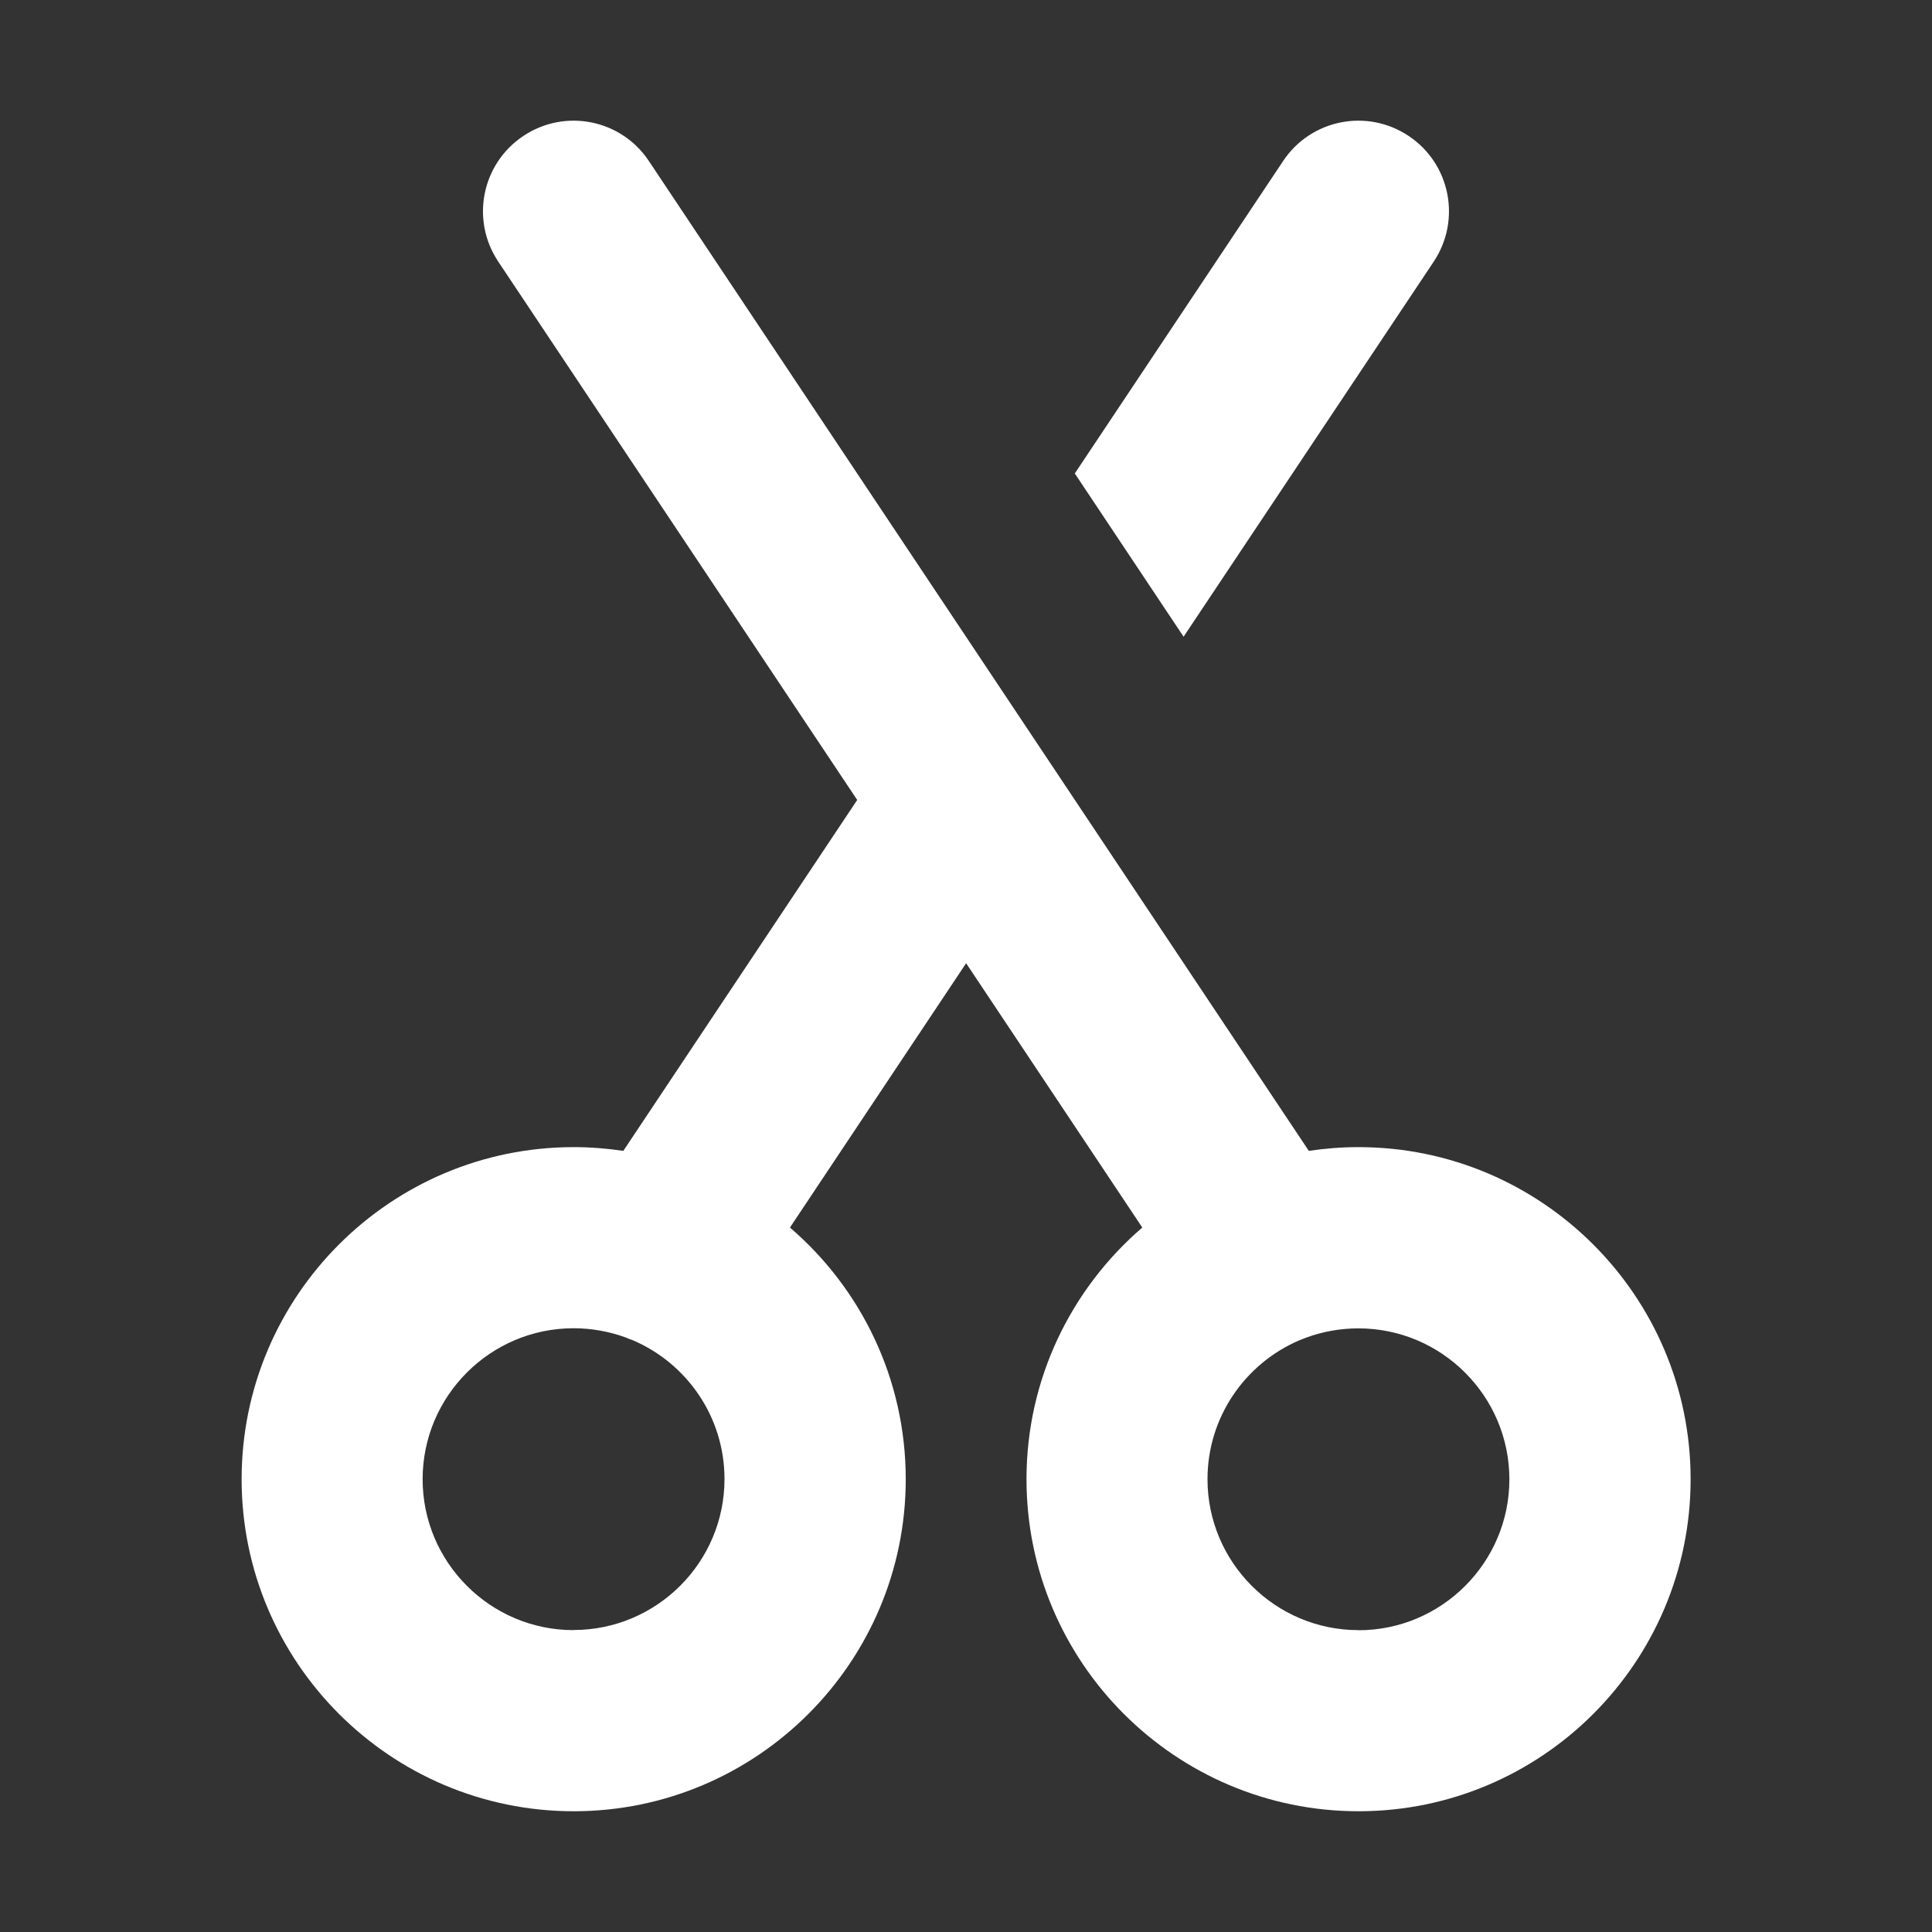 <svg width="16" height="16" viewBox="0 0 16 16" fill="none" xmlns="http://www.w3.org/2000/svg">
<rect x="0" y="0" width="16" height="16" fill="#333333" stroke="none"/>
<path d="M10.839 9.531C10.973 9.511 11.11 9.5 11.25 9.5C12.767 9.5 14.001 10.733 14.001 12.25C14.001 13.767 12.768 15 11.251 15C9.734 15 8.501 13.767 8.501 12.25C8.501 11.418 8.873 10.671 9.46 10.166L8.001 7.977L6.542 10.166C7.129 10.67 7.501 11.417 7.501 12.25C7.501 13.767 6.268 15 4.751 15C3.234 15 2.001 13.767 2.001 12.25C2.001 10.733 3.234 9.5 4.751 9.5C4.89 9.5 5.028 9.511 5.162 9.531L7.099 6.625L4.126 2.166C3.896 1.821 3.989 1.356 4.334 1.126C4.68 0.895 5.145 0.989 5.374 1.334L10.839 9.531ZM3.5 12.25C3.5 12.939 4.061 13.5 4.75 13.5V13.499C5.439 13.499 6 12.938 6 12.249C6 11.733 5.687 11.29 5.24 11.099C5.22 11.092 5.2 11.085 5.181 11.076C5.046 11.027 4.901 11 4.75 11C4.061 11 3.5 11.561 3.5 12.25ZM10 12.25C10 12.939 10.561 13.5 11.25 13.5V13.501C11.939 13.501 12.5 12.94 12.5 12.251C12.5 11.562 11.939 11.001 11.25 11.001C11.098 11.001 10.953 11.028 10.819 11.077C10.815 11.079 10.81 11.081 10.806 11.082C10.79 11.088 10.775 11.095 10.76 11.1C10.314 11.291 10 11.734 10 12.25ZM11.666 1.126C12.011 1.356 12.103 1.821 11.874 2.166L9.802 5.273L8.901 3.921L10.626 1.334C10.855 0.989 11.32 0.895 11.666 1.126Z" fill="#ffffff"/>
</svg>
